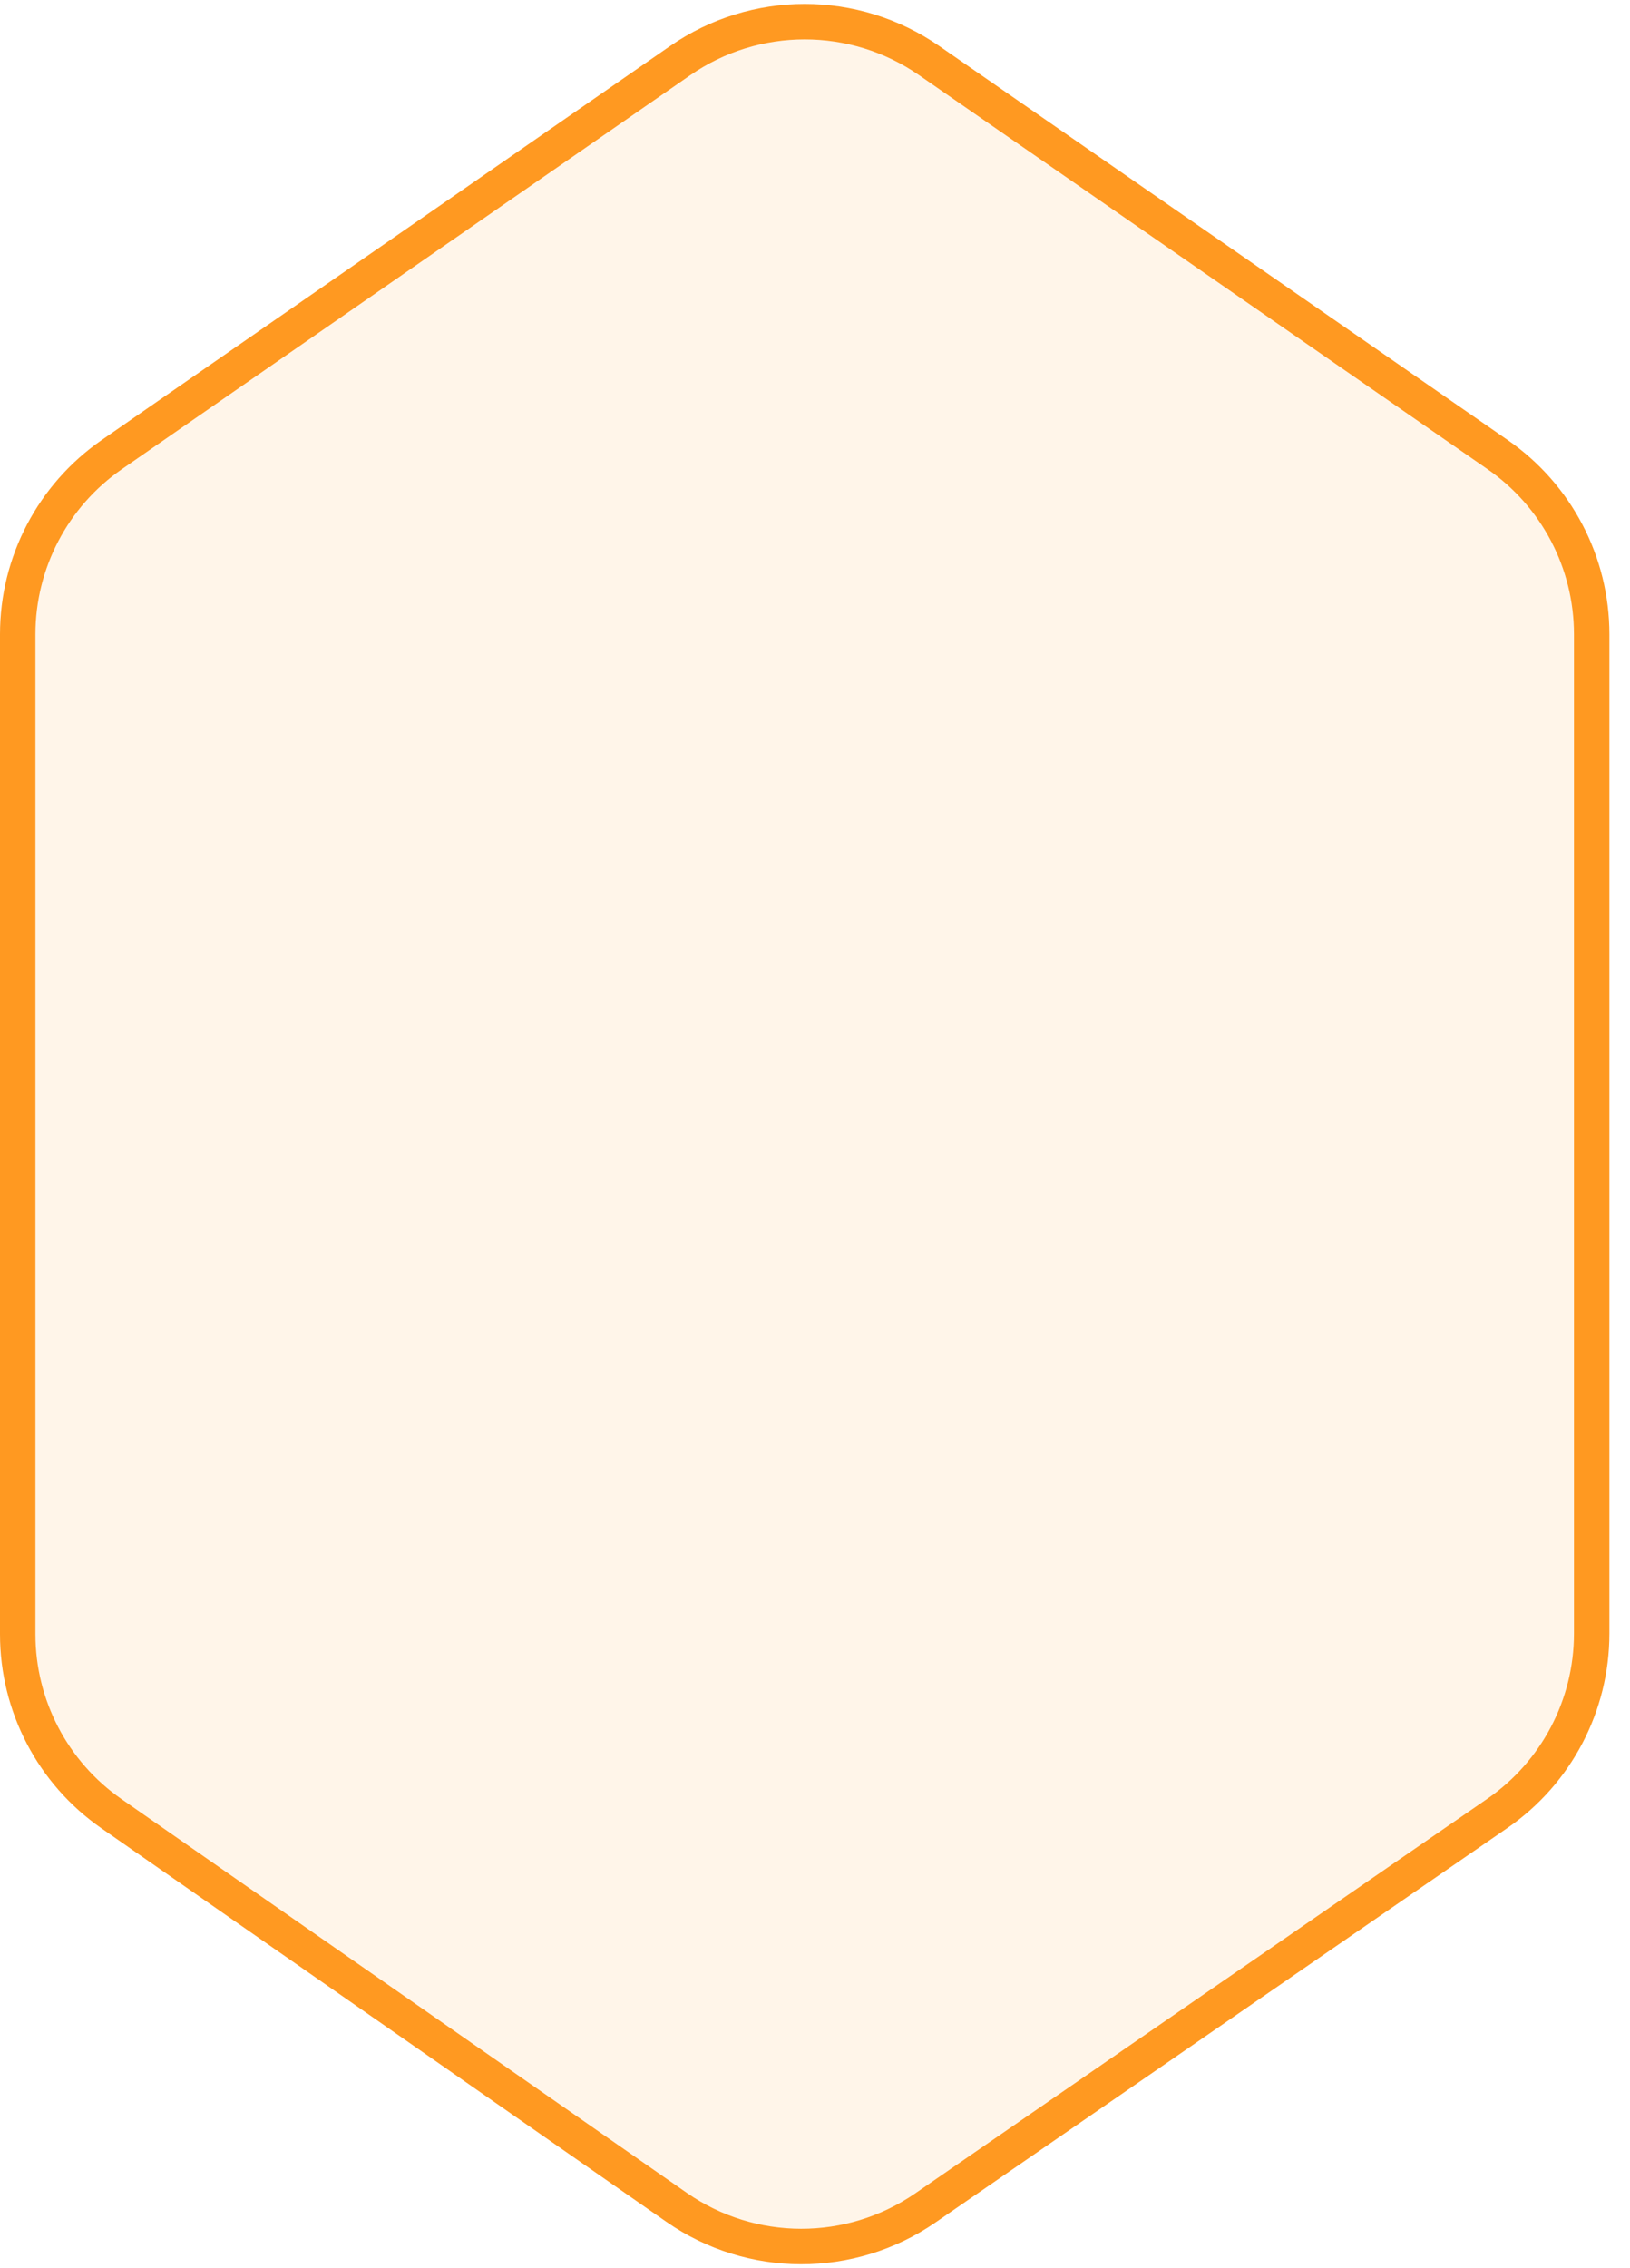 <?xml version="1.0" encoding="UTF-8"?>
<svg width="69px" height="96px" viewBox="0 0 69 96" version="1.1" xmlns="http://www.w3.org/2000/svg" xmlns:xlink="http://www.w3.org/1999/xlink">
    <title>5CCE0A8F-E468-47AF-B777-EF75802CBC46</title>
    <g id="2k" stroke="none" stroke-width="1" fill="none" fill-rule="evenodd" fill-opacity="0.1">
        <g id="Components" transform="translate(-754, -6969)" fill="#FF9920" stroke="#FF9921" stroke-width="1.5">
            <path d="M788.064,6969.917 C789.906,6969.917 791.749,6970.466 793.333,6971.564 L793.333,6971.564 L817.397,6988.242 C819.891,6989.971 821.378,6992.811 821.378,6995.845 L821.378,6995.845 L821.378,7038.14 C821.378,7041.181 819.883,7044.028 817.38,7045.755 L817.38,7045.755 L793.175,7062.448 C791.588,7063.542 789.744,7064.087 787.902,7064.083 C786.06,7064.079 784.219,7063.525 782.637,7062.423 L782.637,7062.423 L758.713,7045.76 C756.23,7044.031 754.75,7041.196 754.75,7038.17 L754.75,7038.17 L754.75,6995.845 C754.75,6992.811 756.238,6989.971 758.731,6988.242 L758.731,6988.242 L782.795,6971.564 C784.38,6970.466 786.222,6969.917 788.064,6969.917 Z" id="Rectangle"></path>
        </g>
    </g>
</svg>